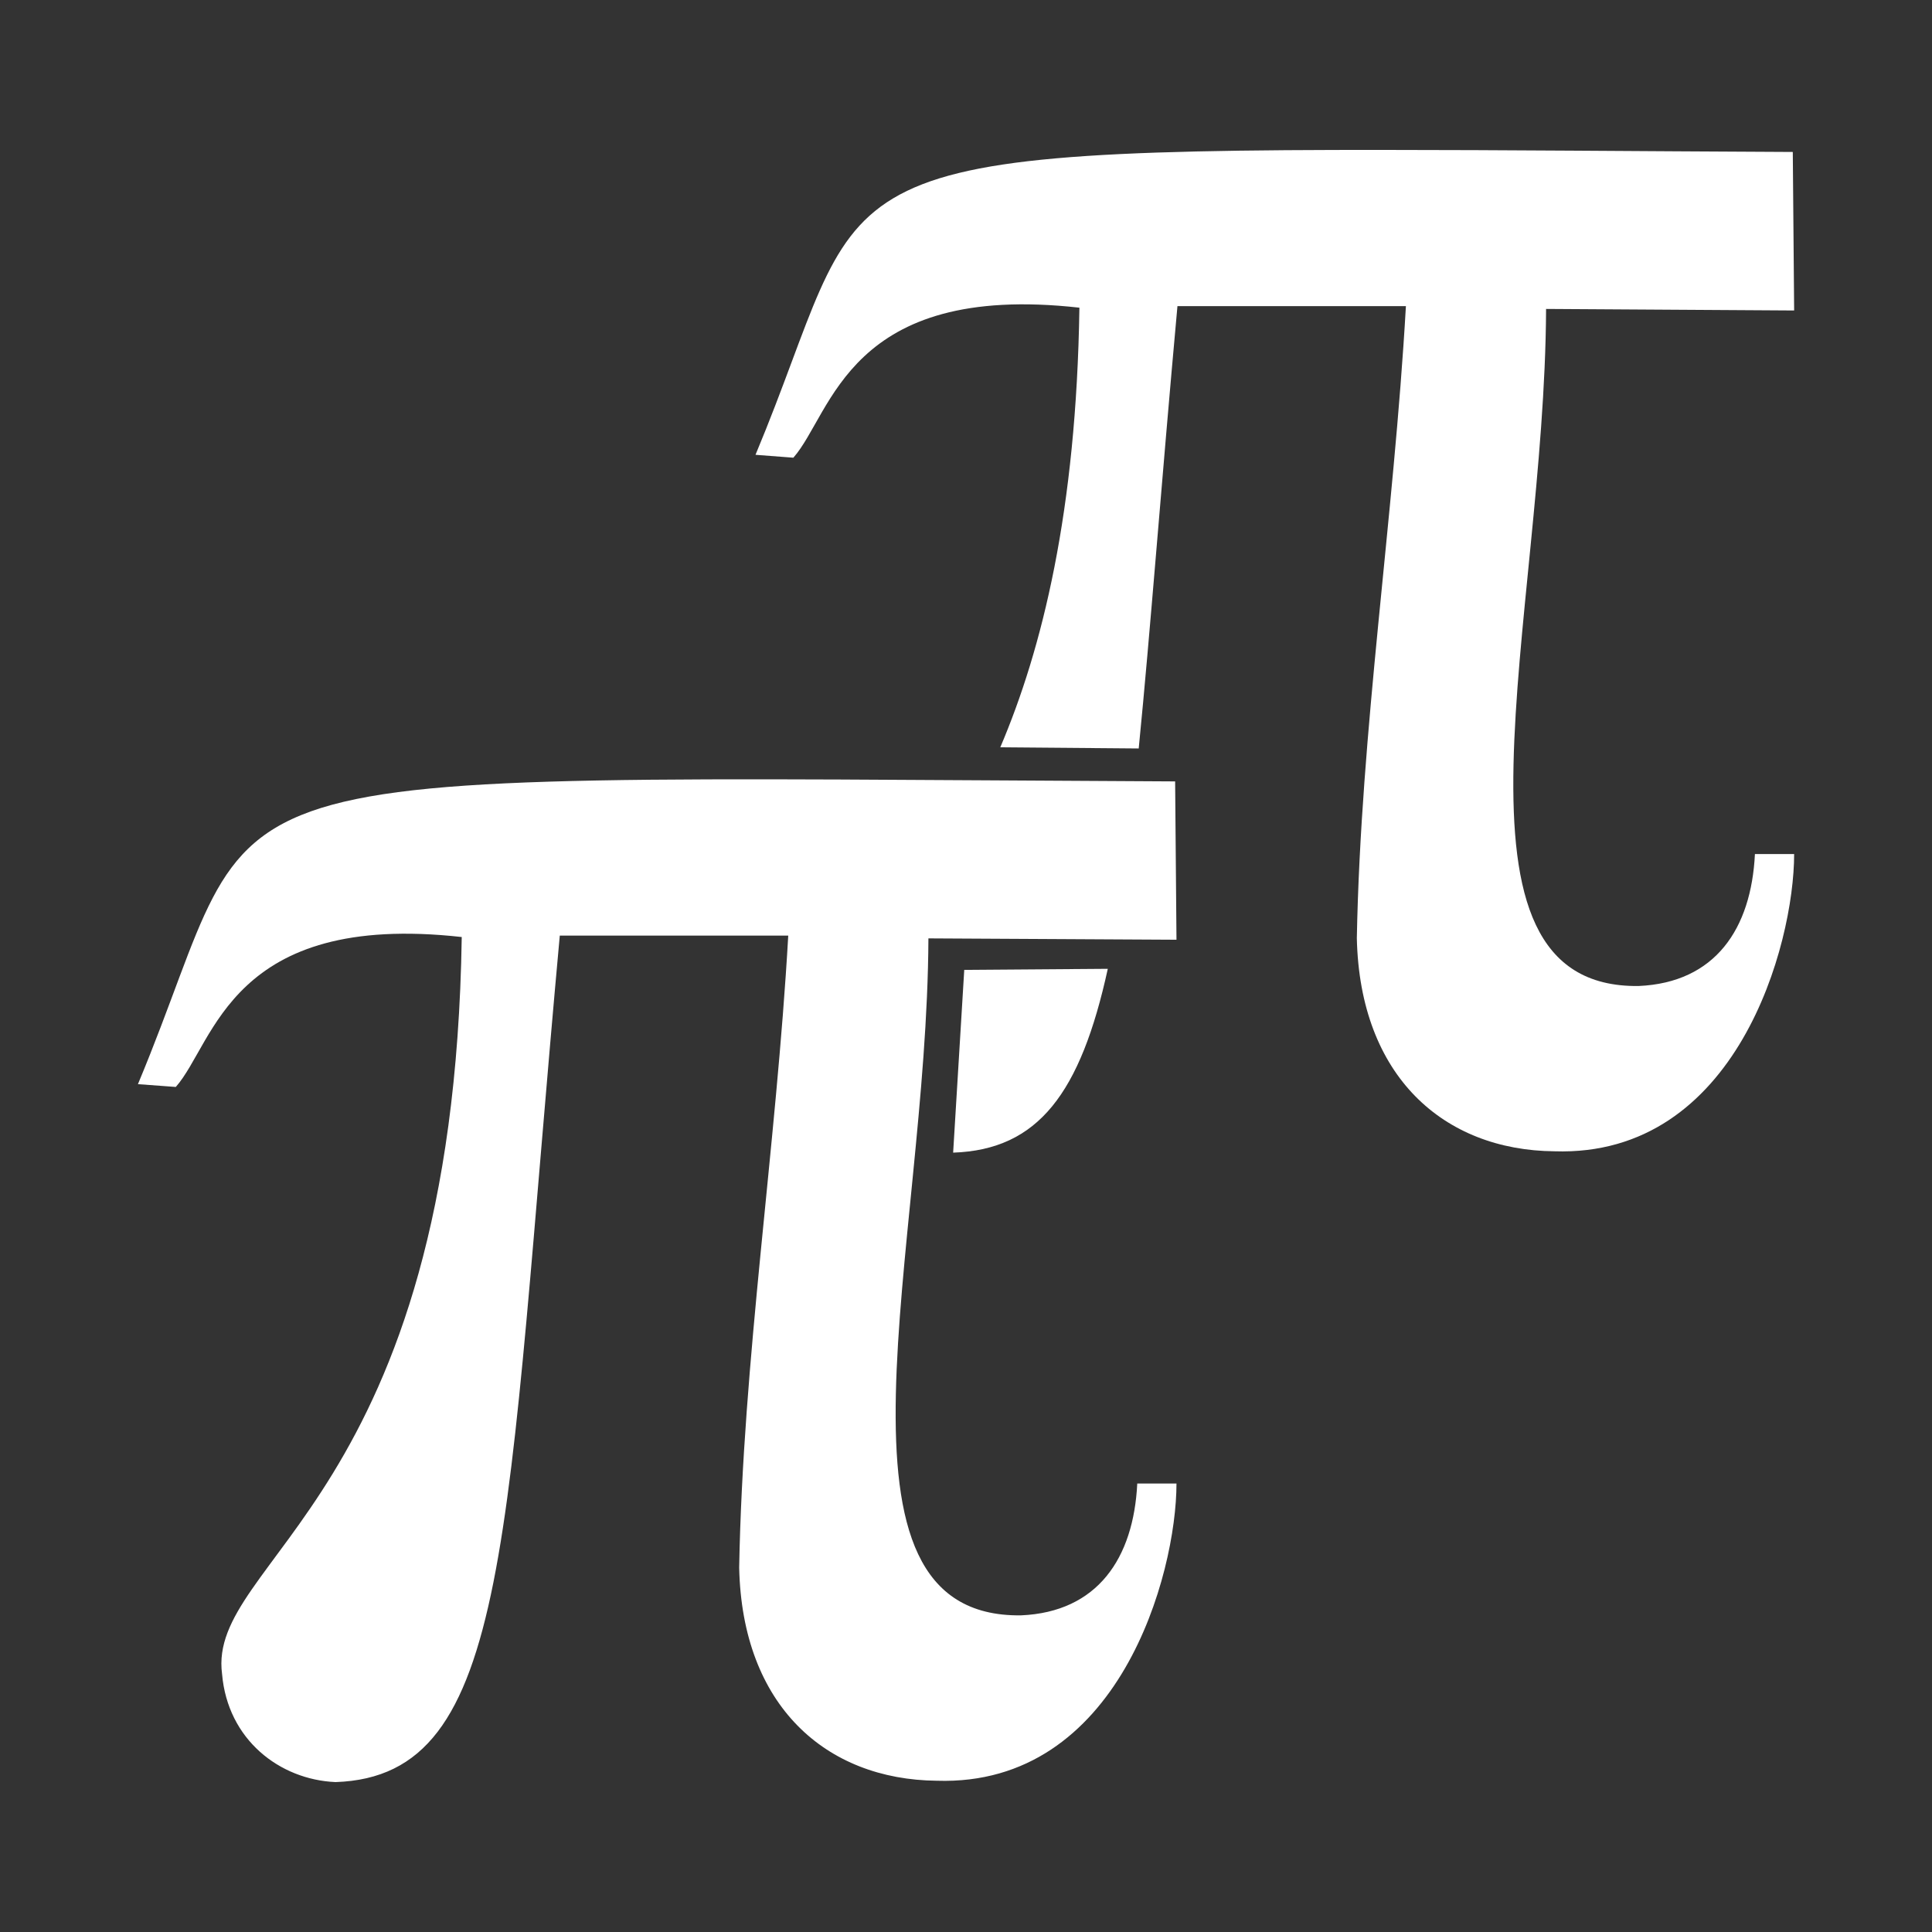 <?xml version="1.0" encoding="UTF-8" standalone="no"?>
<!-- Created with Inkscape (http://www.inkscape.org/) -->

<svg
  xmlns:dc="http://purl.org/dc/elements/1.1/"
  xmlns:cc="http://creativecommons.org/ns#"
  xmlns:rdf="http://www.w3.org/1999/02/22-rdf-syntax-ns#"
  xmlns:svg="http://www.w3.org/2000/svg"
  xmlns="http://www.w3.org/2000/svg"
  xmlns:sodipodi="http://sodipodi.sourceforge.net/DTD/sodipodi-0.dtd"
  xmlns:inkscape="http://www.inkscape.org/namespaces/inkscape"
  width="200mm"
  height="200mm"
  viewBox="0 0 200 200"
  version="1.1"
  id="svg8"
  sodipodi:docname="multiformaticon.svg"
  inkscape:version="0.92.4 (5da689c313, 2019-01-14)">
 <rect x="0" y="0" width="200" height="200" fill="#333333" stroke="none"/>
 <defs
   id="defs2" />
 <sodipodi:namedview
   id="base"
   pagecolor="#000000"
   bordercolor="#666666"
   borderopacity="1.0"
   inkscape:pageopacity="0"
   inkscape:pageshadow="2"
   inkscape:zoom="0.49498"
   inkscape:cx="2003.7"
   inkscape:cy="655.16"
   inkscape:document-units="mm"
   inkscape:current-layer="g817"
   showgrid="false"
   inkscape:window-width="2560"
   inkscape:window-height="1017"
   inkscape:window-x="-8"
   inkscape:window-y="-8"
   inkscape:window-maximized="1" />
 <g
   inkscape:label="Layer 1"
   inkscape:groupmode="layer"
   id="layer1"
   transform="translate(0,-97)">
  <g
    aria-label="π"
    style="font-style:normal;font-variant:normal;font-weight:normal;font-stretch:normal;font-size:259.048px;line-height:1.25;font-family:Montserrat;-inkscape-font-specification:'Montserrat weight=255';letter-spacing:0px;word-spacing:0px;fill:#000000;fill-opacity:1;stroke:none;stroke-width:6.476"
    id="text817">
   <g
     id="g817"
     transform="translate(2.989,3.7)">
    <g
      id="g967"
      transform="translate(-510.05,-38.769)">
     <path
       sodipodi:nodetypes="ccccccccccccccccc"
       id="path834-4-2-0"
       d="M 650.86,147.59 C 589.46,147.51 597.24,150.5 585.27,179.15 L 589.19,179.45 C 593.25,174.84 594.85,161.24 618.8,163.92 618.49,185.01 614.94,199.26 610.61,209.43 L 624.94,209.55 C 626.15,197.35 627.27,182.22 628.95,163.76 H 652.6 C 651.35,185.72 647.92,207.68 647.52,229.19 647.83,243.5 656.52,251.15 667.98,251.25 686.84,251.87 692.79,229.88 692.79,220.48 H 688.73 C 688.35,228.23 684.62,233.79 676.69,234.14 655.07,234.41 666.97,196.11 667.11,164.05 L 692.79,164.21 692.65,147.8 C 675.97,147.72 662.23,147.59 650.86,147.59 Z"
       style="font-style:normal;font-variant:normal;font-weight:normal;font-stretch:normal;font-size:259.048px;line-height:1.25;font-family:Montserrat;-inkscape-font-specification:'Montserrat weight=255';letter-spacing:0px;word-spacing:0px;fill:#ffffff;fill-opacity:1;stroke:none;stroke-width:1.227"
       inkscape:connector-curvature="0" />
     <path
       sodipodi:nodetypes="cccc"
       id="path834-4-4-8"
       d="M 606.88,232.47 605.73,251.39 C 614.54,251.09 618.92,245.24 621.74,232.36 Z"
       style="font-style:normal;font-variant:normal;font-weight:normal;font-stretch:normal;font-size:259.048px;line-height:1.25;font-family:Montserrat;-inkscape-font-specification:'Montserrat weight=255';letter-spacing:0px;word-spacing:0px;fill:#ffffff;fill-opacity:1;stroke:none;stroke-width:1.227"
       inkscape:connector-curvature="0" />
     <path
       inkscape:connector-curvature="0"
       style="font-style:normal;font-variant:normal;font-weight:normal;font-stretch:normal;font-size:259.048px;line-height:1.25;font-family:Montserrat;-inkscape-font-specification:'Montserrat weight=255';letter-spacing:0px;word-spacing:0px;fill:#ffffff;fill-opacity:1;stroke:none;stroke-width:1.227"
       d="M 521.34,244.3 525.26,244.59 C 529.32,239.99 530.92,226.4 554.86,229.07 553.99,287.29 528.45,293.43 530.05,305.37 530.63,312.15 536,316.3 541.8,316.55 560.13,315.92 559.31,291.21 565.01,228.92 H 588.66 C 587.41,250.88 583.97,272.83 583.58,294.34 583.88,308.67 592.58,316.3 604.04,316.41 622.9,317.02 628.85,295.02 628.85,285.64 H 624.79 C 624.41,293.38 620.68,298.95 612.75,299.29 591.13,299.56 603.03,261.27 603.17,229.21 L 628.85,229.35 628.71,212.96 C 521.97,212.44 535.52,210.35 521.34,244.3 Z"
       id="path834-1-4" />
    </g>
   </g>
  </g>
 </g>
</svg>
